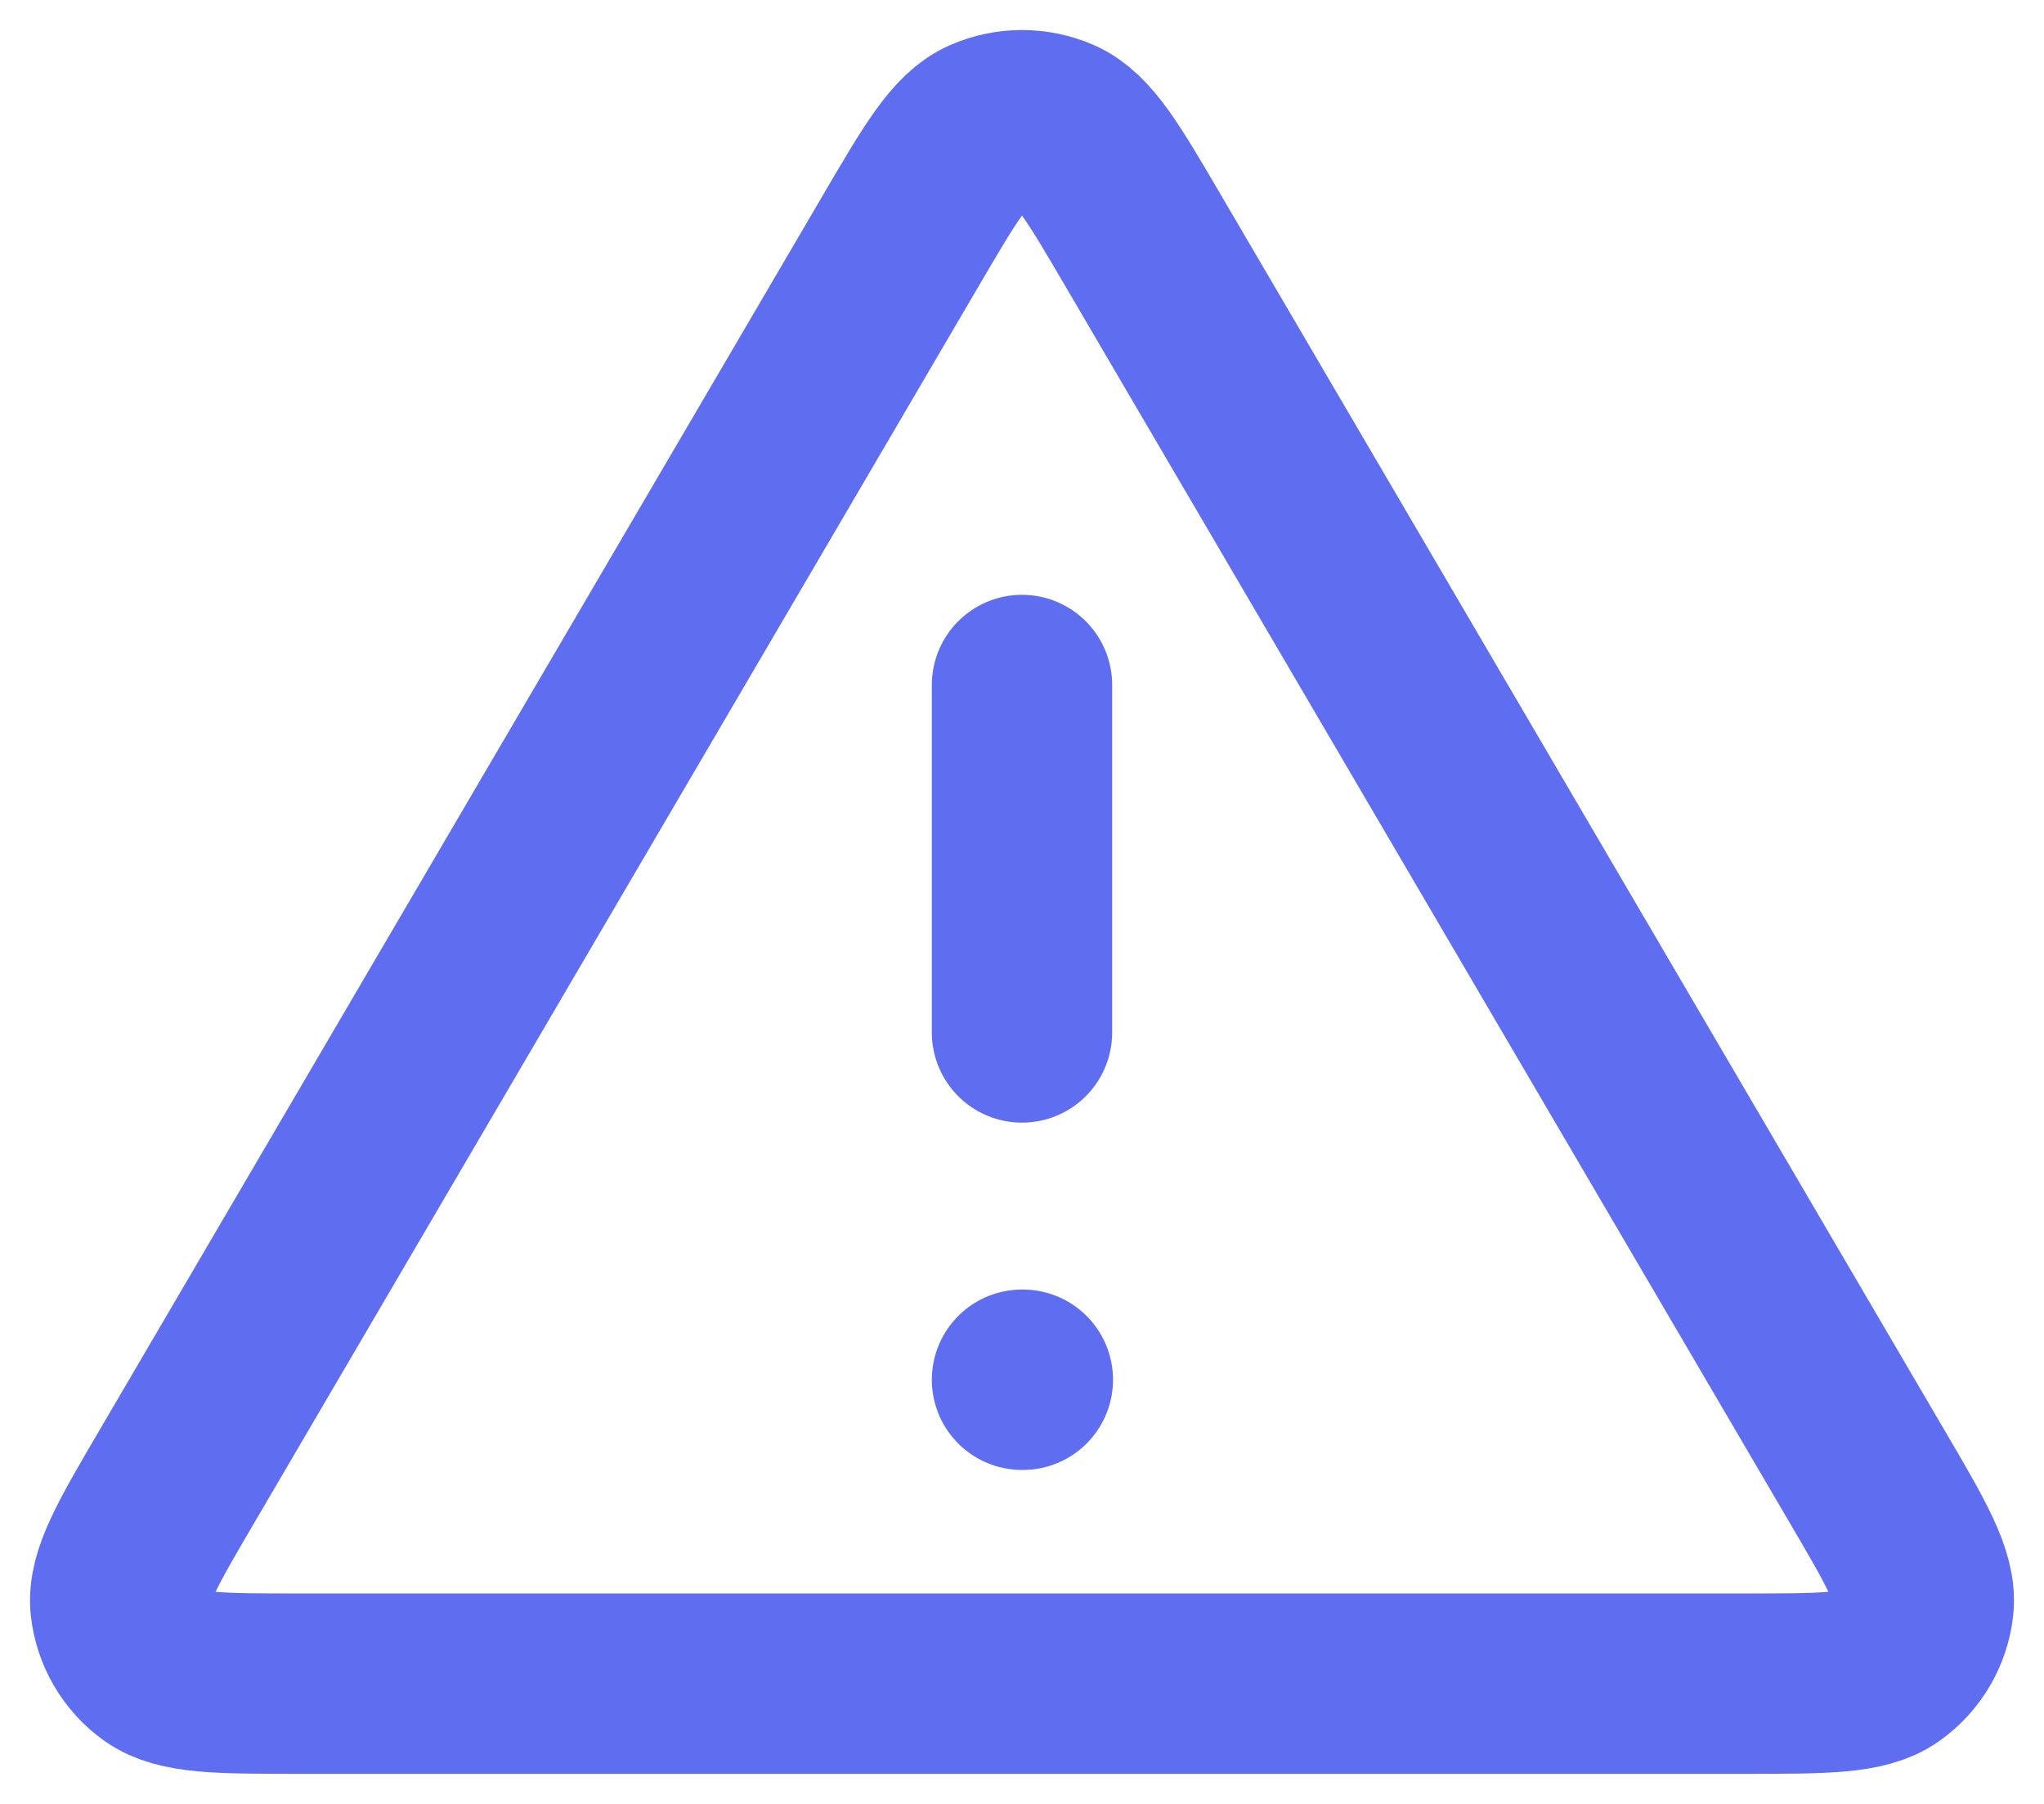 <svg width="17" height="15" viewBox="0 0 17 15" fill="none" xmlns="http://www.w3.org/2000/svg">
<path d="M8.5 5.696V8.585M8.5 11.473H8.507M7.488 2.008L1.478 12.266C1.144 12.835 0.978 13.119 1.002 13.353C1.024 13.556 1.132 13.742 1.299 13.862C1.492 14 1.824 14 2.49 14H14.51C15.176 14 15.508 14 15.7 13.862C15.868 13.742 15.976 13.556 15.998 13.353C16.022 13.119 15.856 12.835 15.522 12.266L9.512 2.008C9.18 1.441 9.014 1.157 8.797 1.062C8.608 0.979 8.392 0.979 8.203 1.062C7.986 1.157 7.82 1.441 7.488 2.008Z" stroke="#5F6EF1" stroke-width="1.5" stroke-linecap="round" stroke-linejoin="round"/>
</svg>
